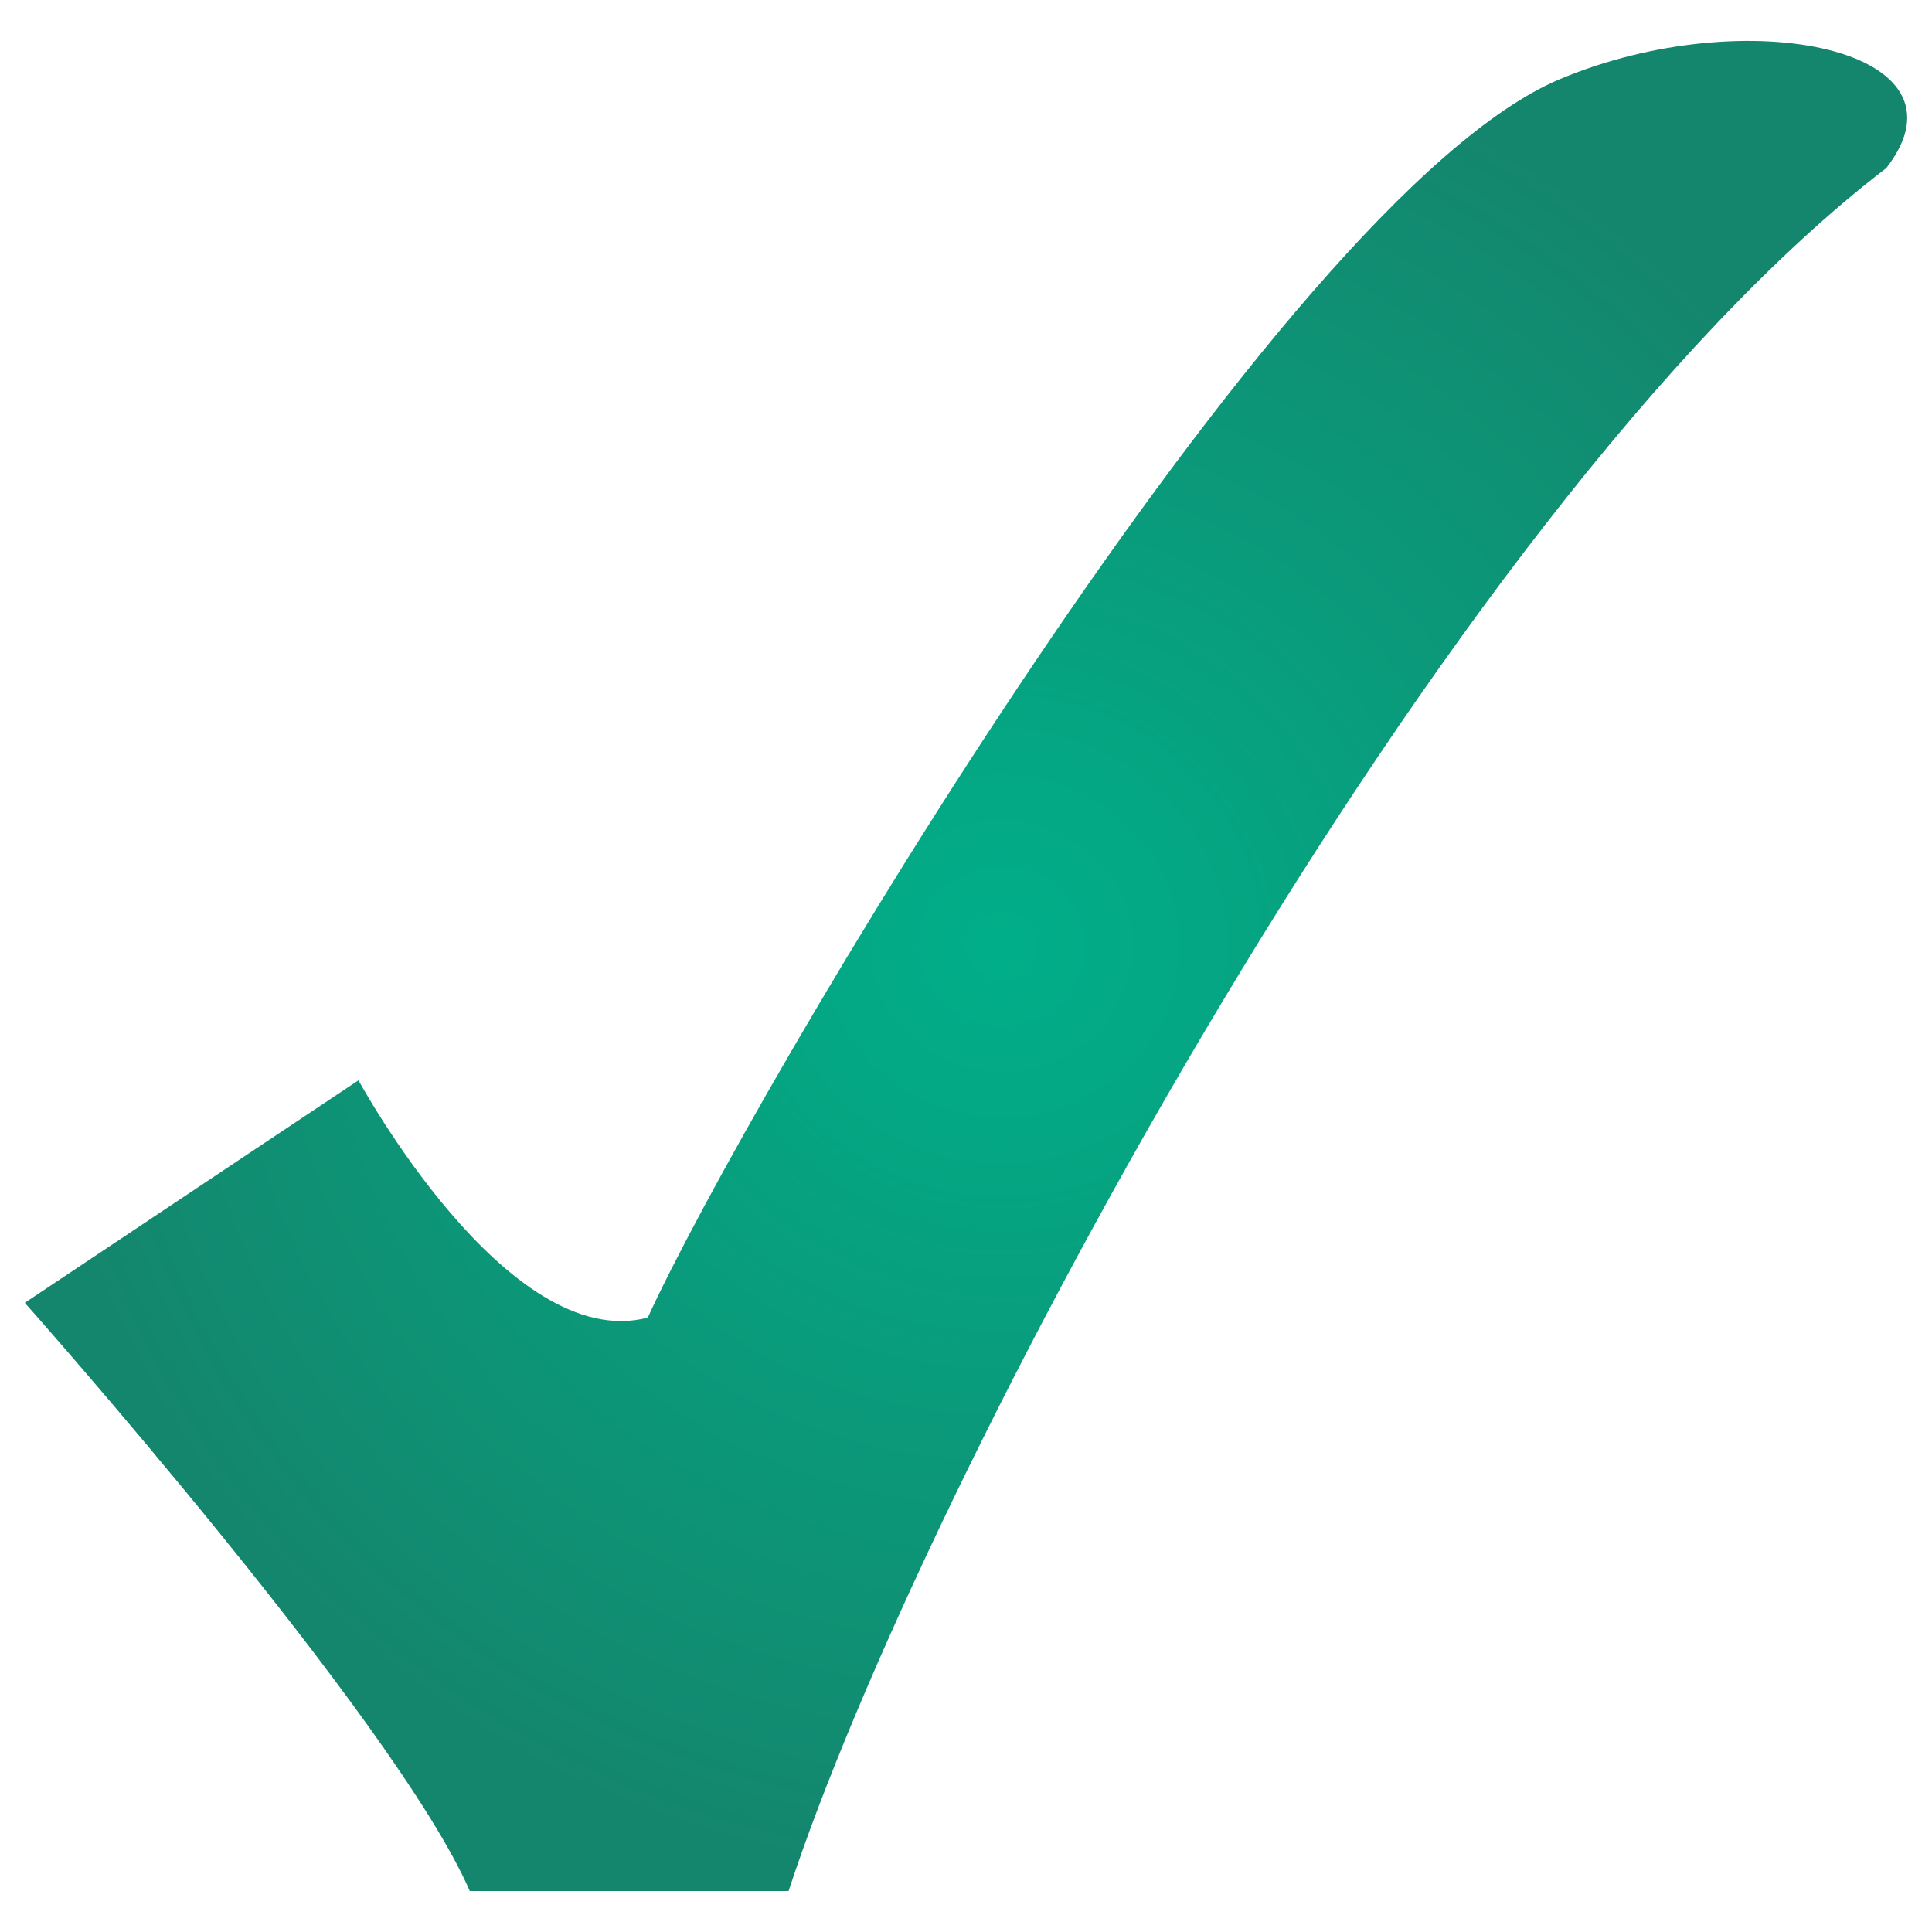<?xml version="1.0" encoding="UTF-8"?>
<svg xmlns="http://www.w3.org/2000/svg" width="600" height="600">
<defs>
<radialGradient id="rg" cx="50%" cy="50%" r="50%">
<stop stop-color="#00af89" offset="0"/>
<stop stop-color="#14866d" offset="1"/>
</radialGradient></defs>
<path d="m7.7,404.6c0,0 115.2,129.7 138.2,182.68l99,0c41.5-126.7 202.7-429.1 340.92-535.1c28.6-36.8-43.3-52-101.35-27.62-87.5,36.7-252.5,317.2-283.3,384.64-43.7,11.5-89.8-73.7-89.84-73.7z" fill="url(#rg)"/>
</svg>